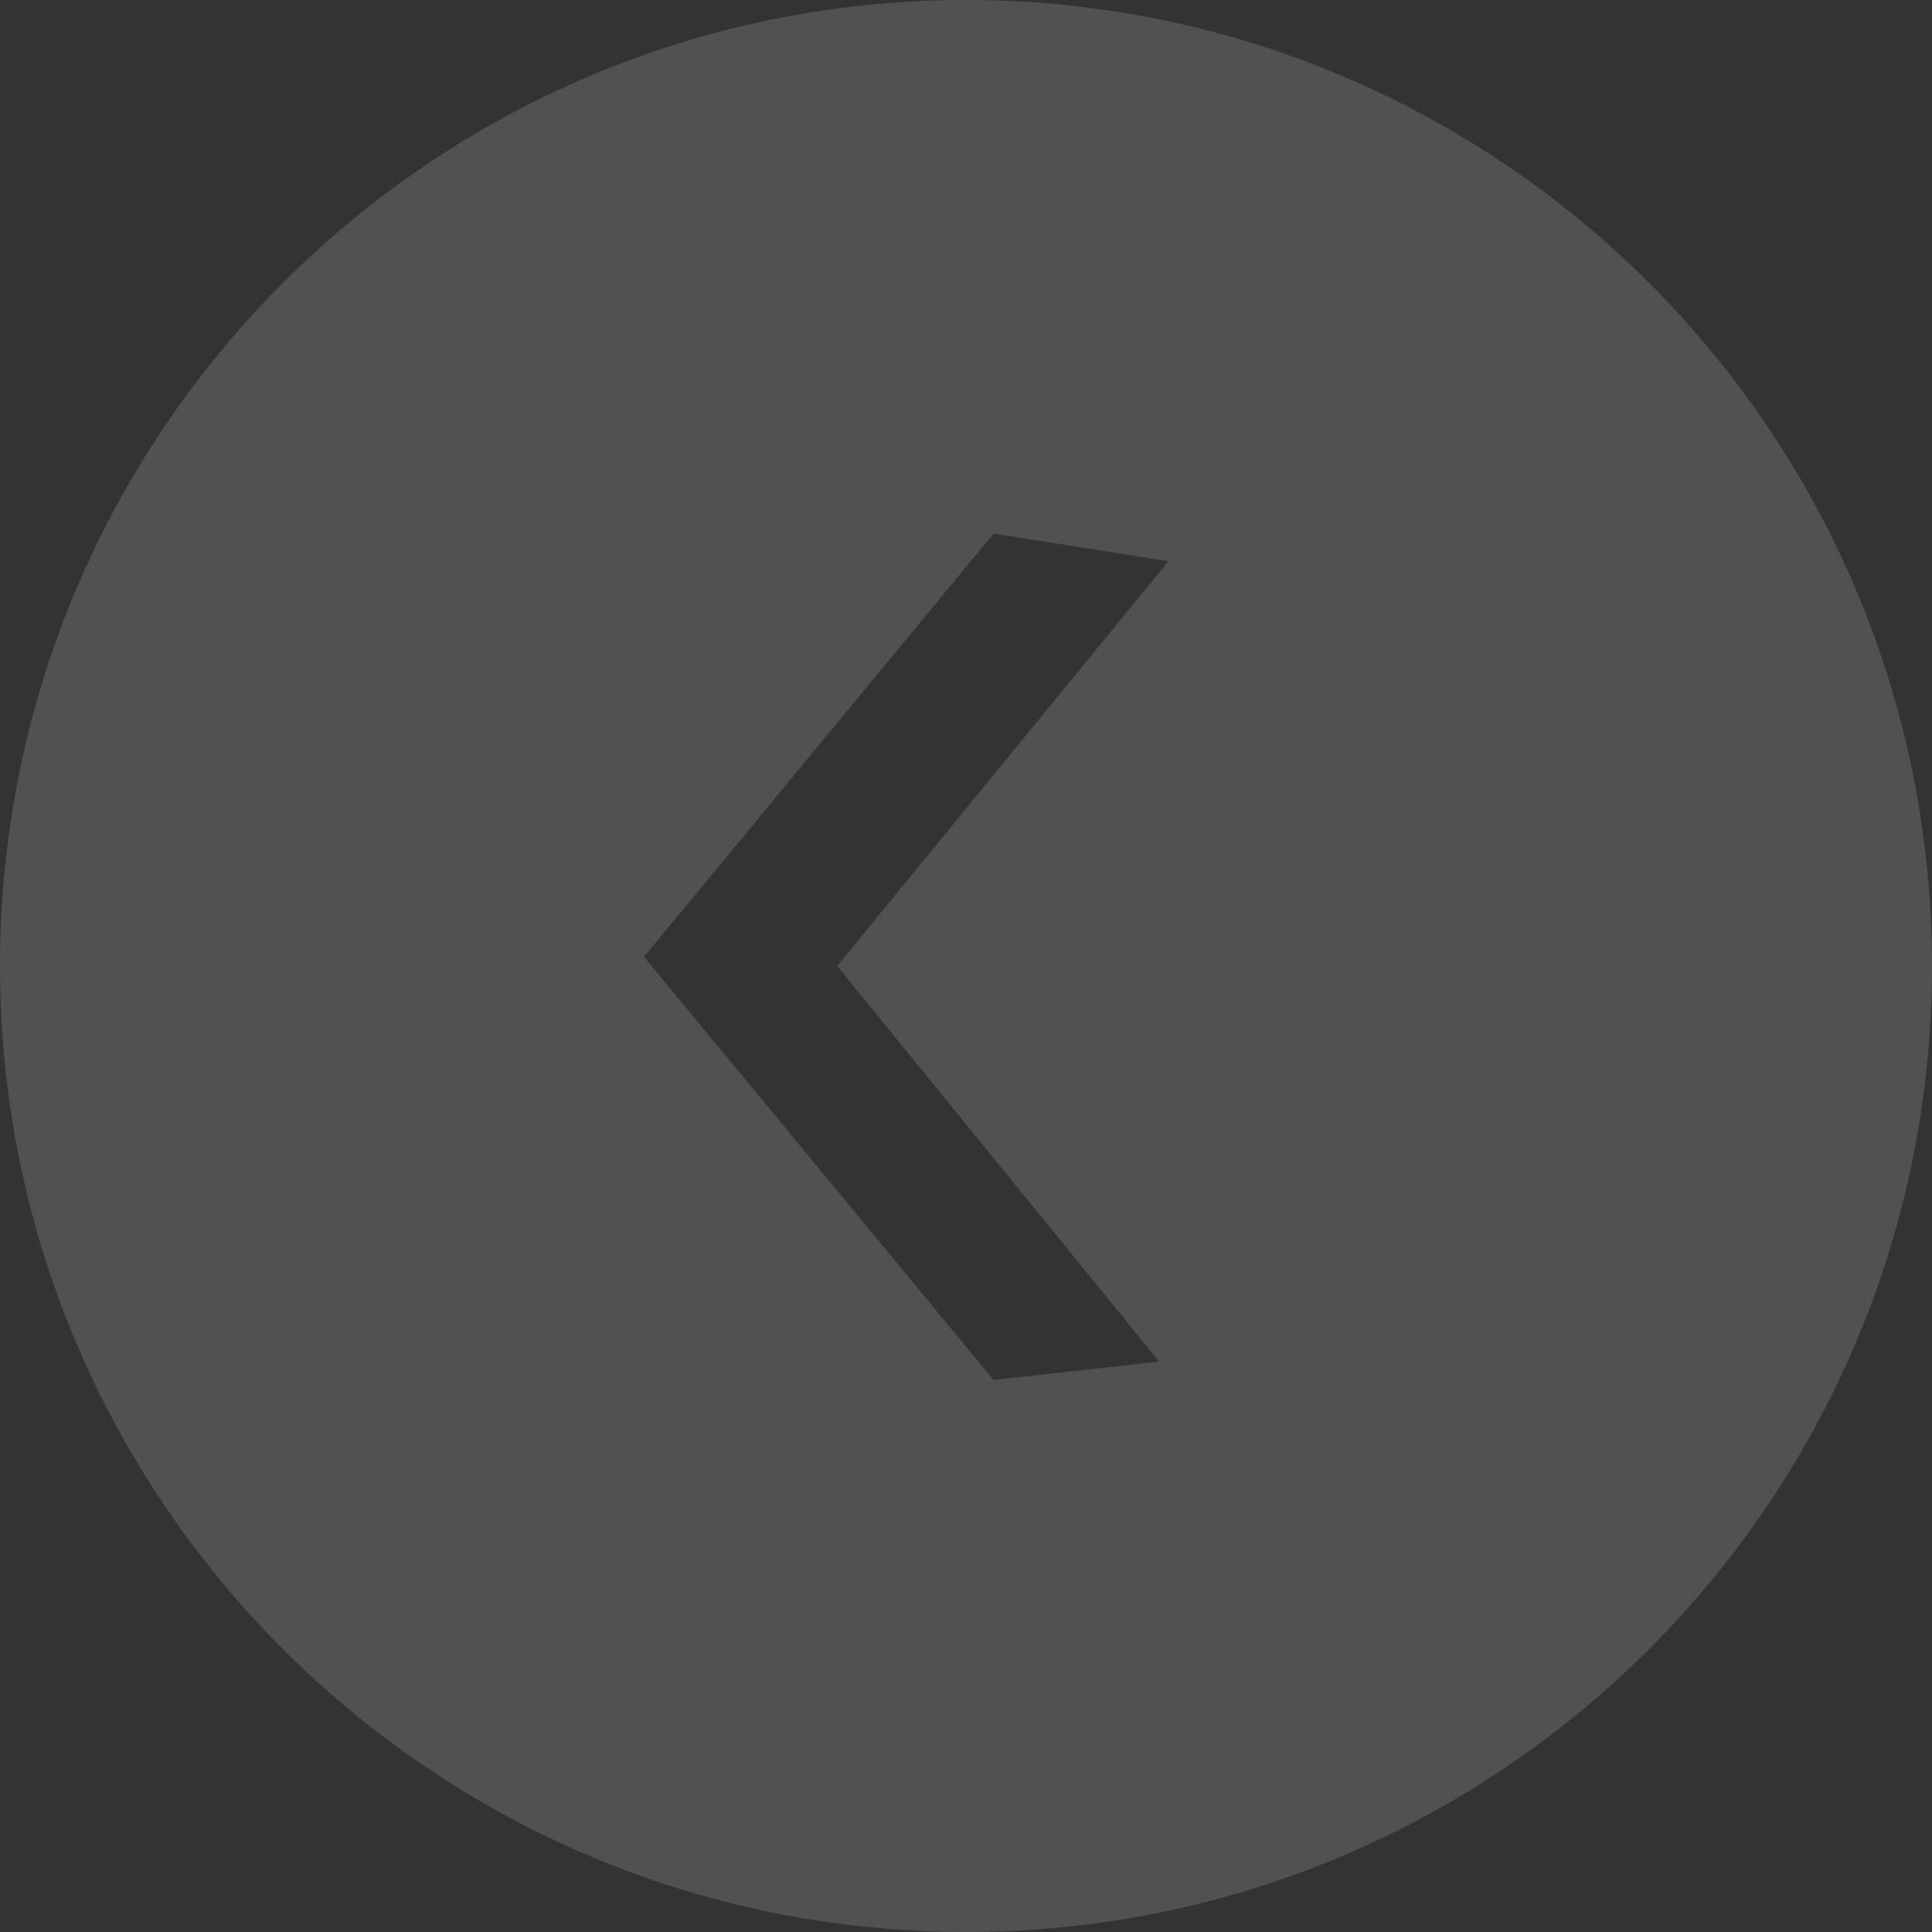 <?xml version="1.0" encoding="utf-8"?>
<!-- Generator: Adobe Illustrator 17.1.0, SVG Export Plug-In . SVG Version: 6.00 Build 0)  -->
<!DOCTYPE svg PUBLIC "-//W3C//DTD SVG 1.1//EN" "http://www.w3.org/Graphics/SVG/1.1/DTD/svg11.dtd">
<svg version="1.1" id="_x32_0_x25__1_" xmlns:x="http://ns.adobe.com/Extensibility/1.0/" xmlns:i="http://ns.adobe.com/AdobeIllustrator/10.0/" xmlns:graph="http://ns.adobe.com/Graphs/1.0/"
	 xmlns="http://www.w3.org/2000/svg" xmlns:xlink="http://www.w3.org/1999/xlink" x="0px" y="0px" viewBox="0 0 21 21"
	 enable-background="new 0 0 21 21" xml:space="preserve">
<rect x="0" y="0" width="21" height="21" fill="#333333" stroke="none"/>
<path fill="rgba(255, 255, 255, 0.15)" d="M0,10.5C0,16.3,4.7,21,10.5,21s10.5-4.7,10.5-10.5S16.3,0,10.5,0C4.7,0,0,4.7,0,10.5z M7,10.4l3.8-4.6
	l1.9,0.3l-3.6,4.4l3.5,4.3L10.8,15L7,10.4z"/>
</svg>
